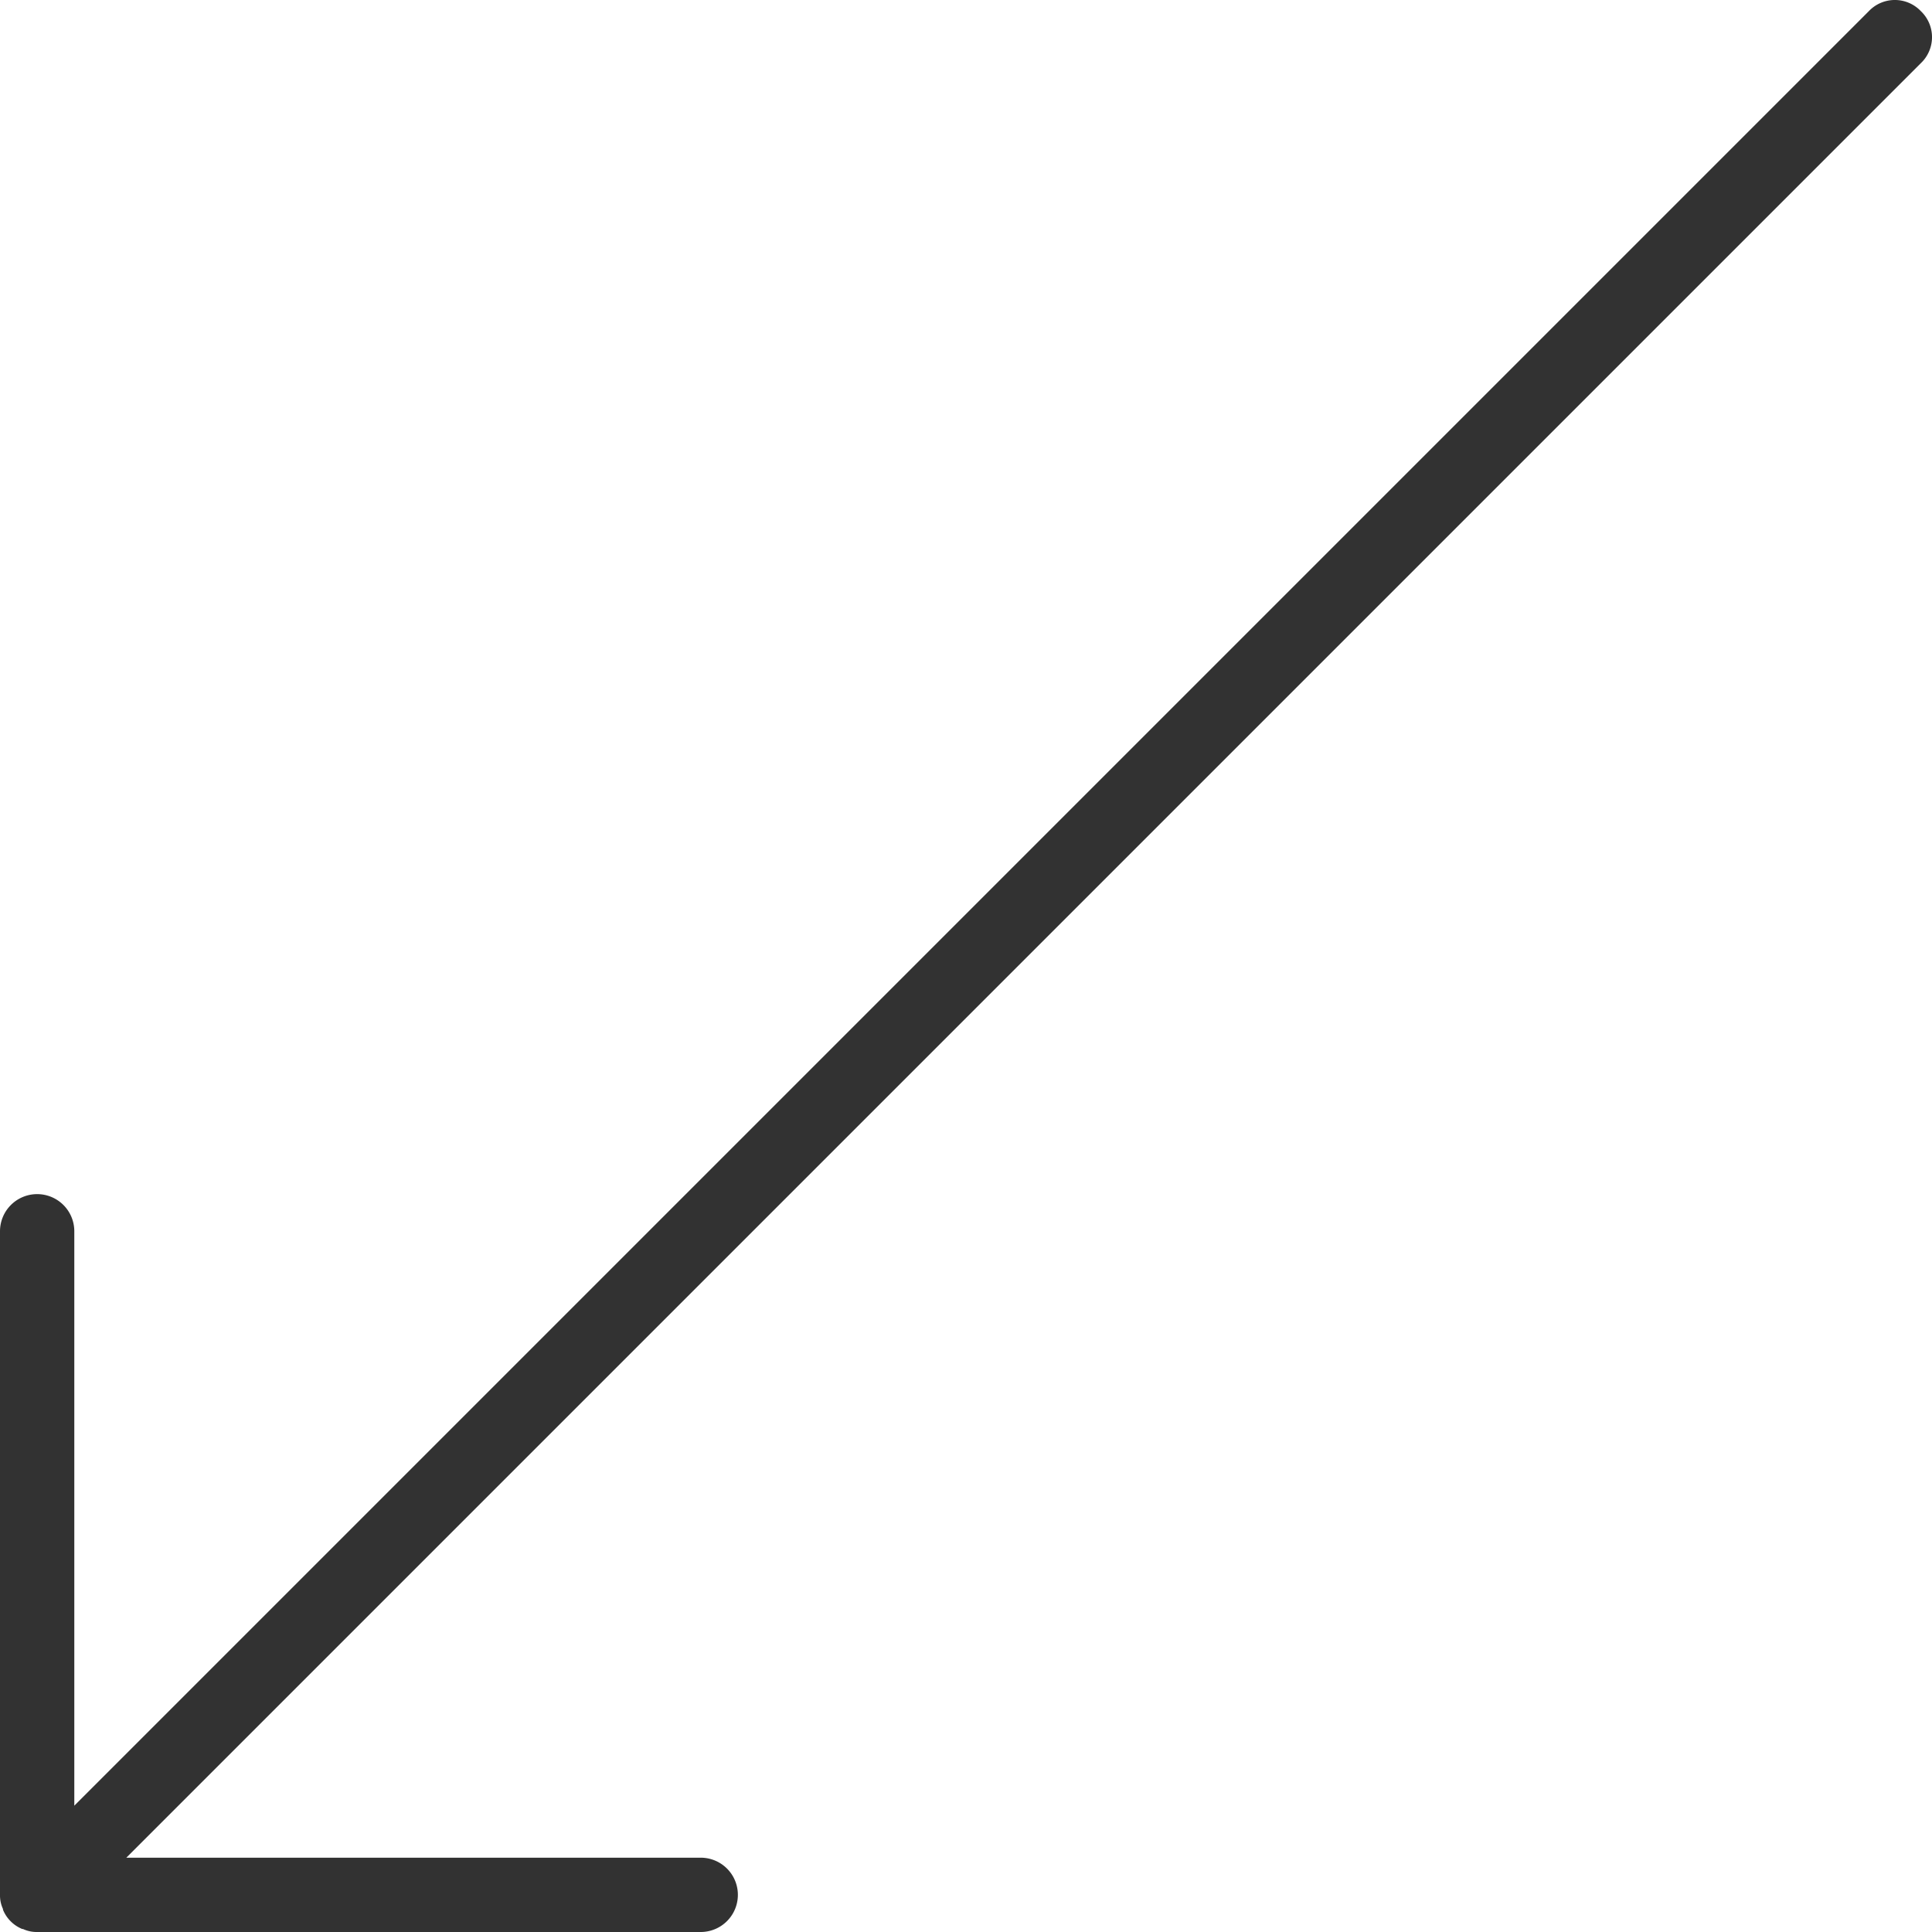 <svg xmlns="http://www.w3.org/2000/svg" width="26" height="26" viewBox="0 0 26 26"><title>sell-arrow</title><path d="M25.85.85,1.7,25H9.43a.5.5,0,0,1,0,1H.5a.433.433,0,0,1-.19-.04H.3a.474.474,0,0,1-.26-.26v-.01A.433.433,0,0,1,0,25.5V16.57a.5.5,0,0,1,.5-.5.5.5,0,0,1,.5.5V24.3L25.15.15a.483.483,0,0,1,.7,0A.483.483,0,0,1,25.85.85Z" fill="#323232"/></svg>